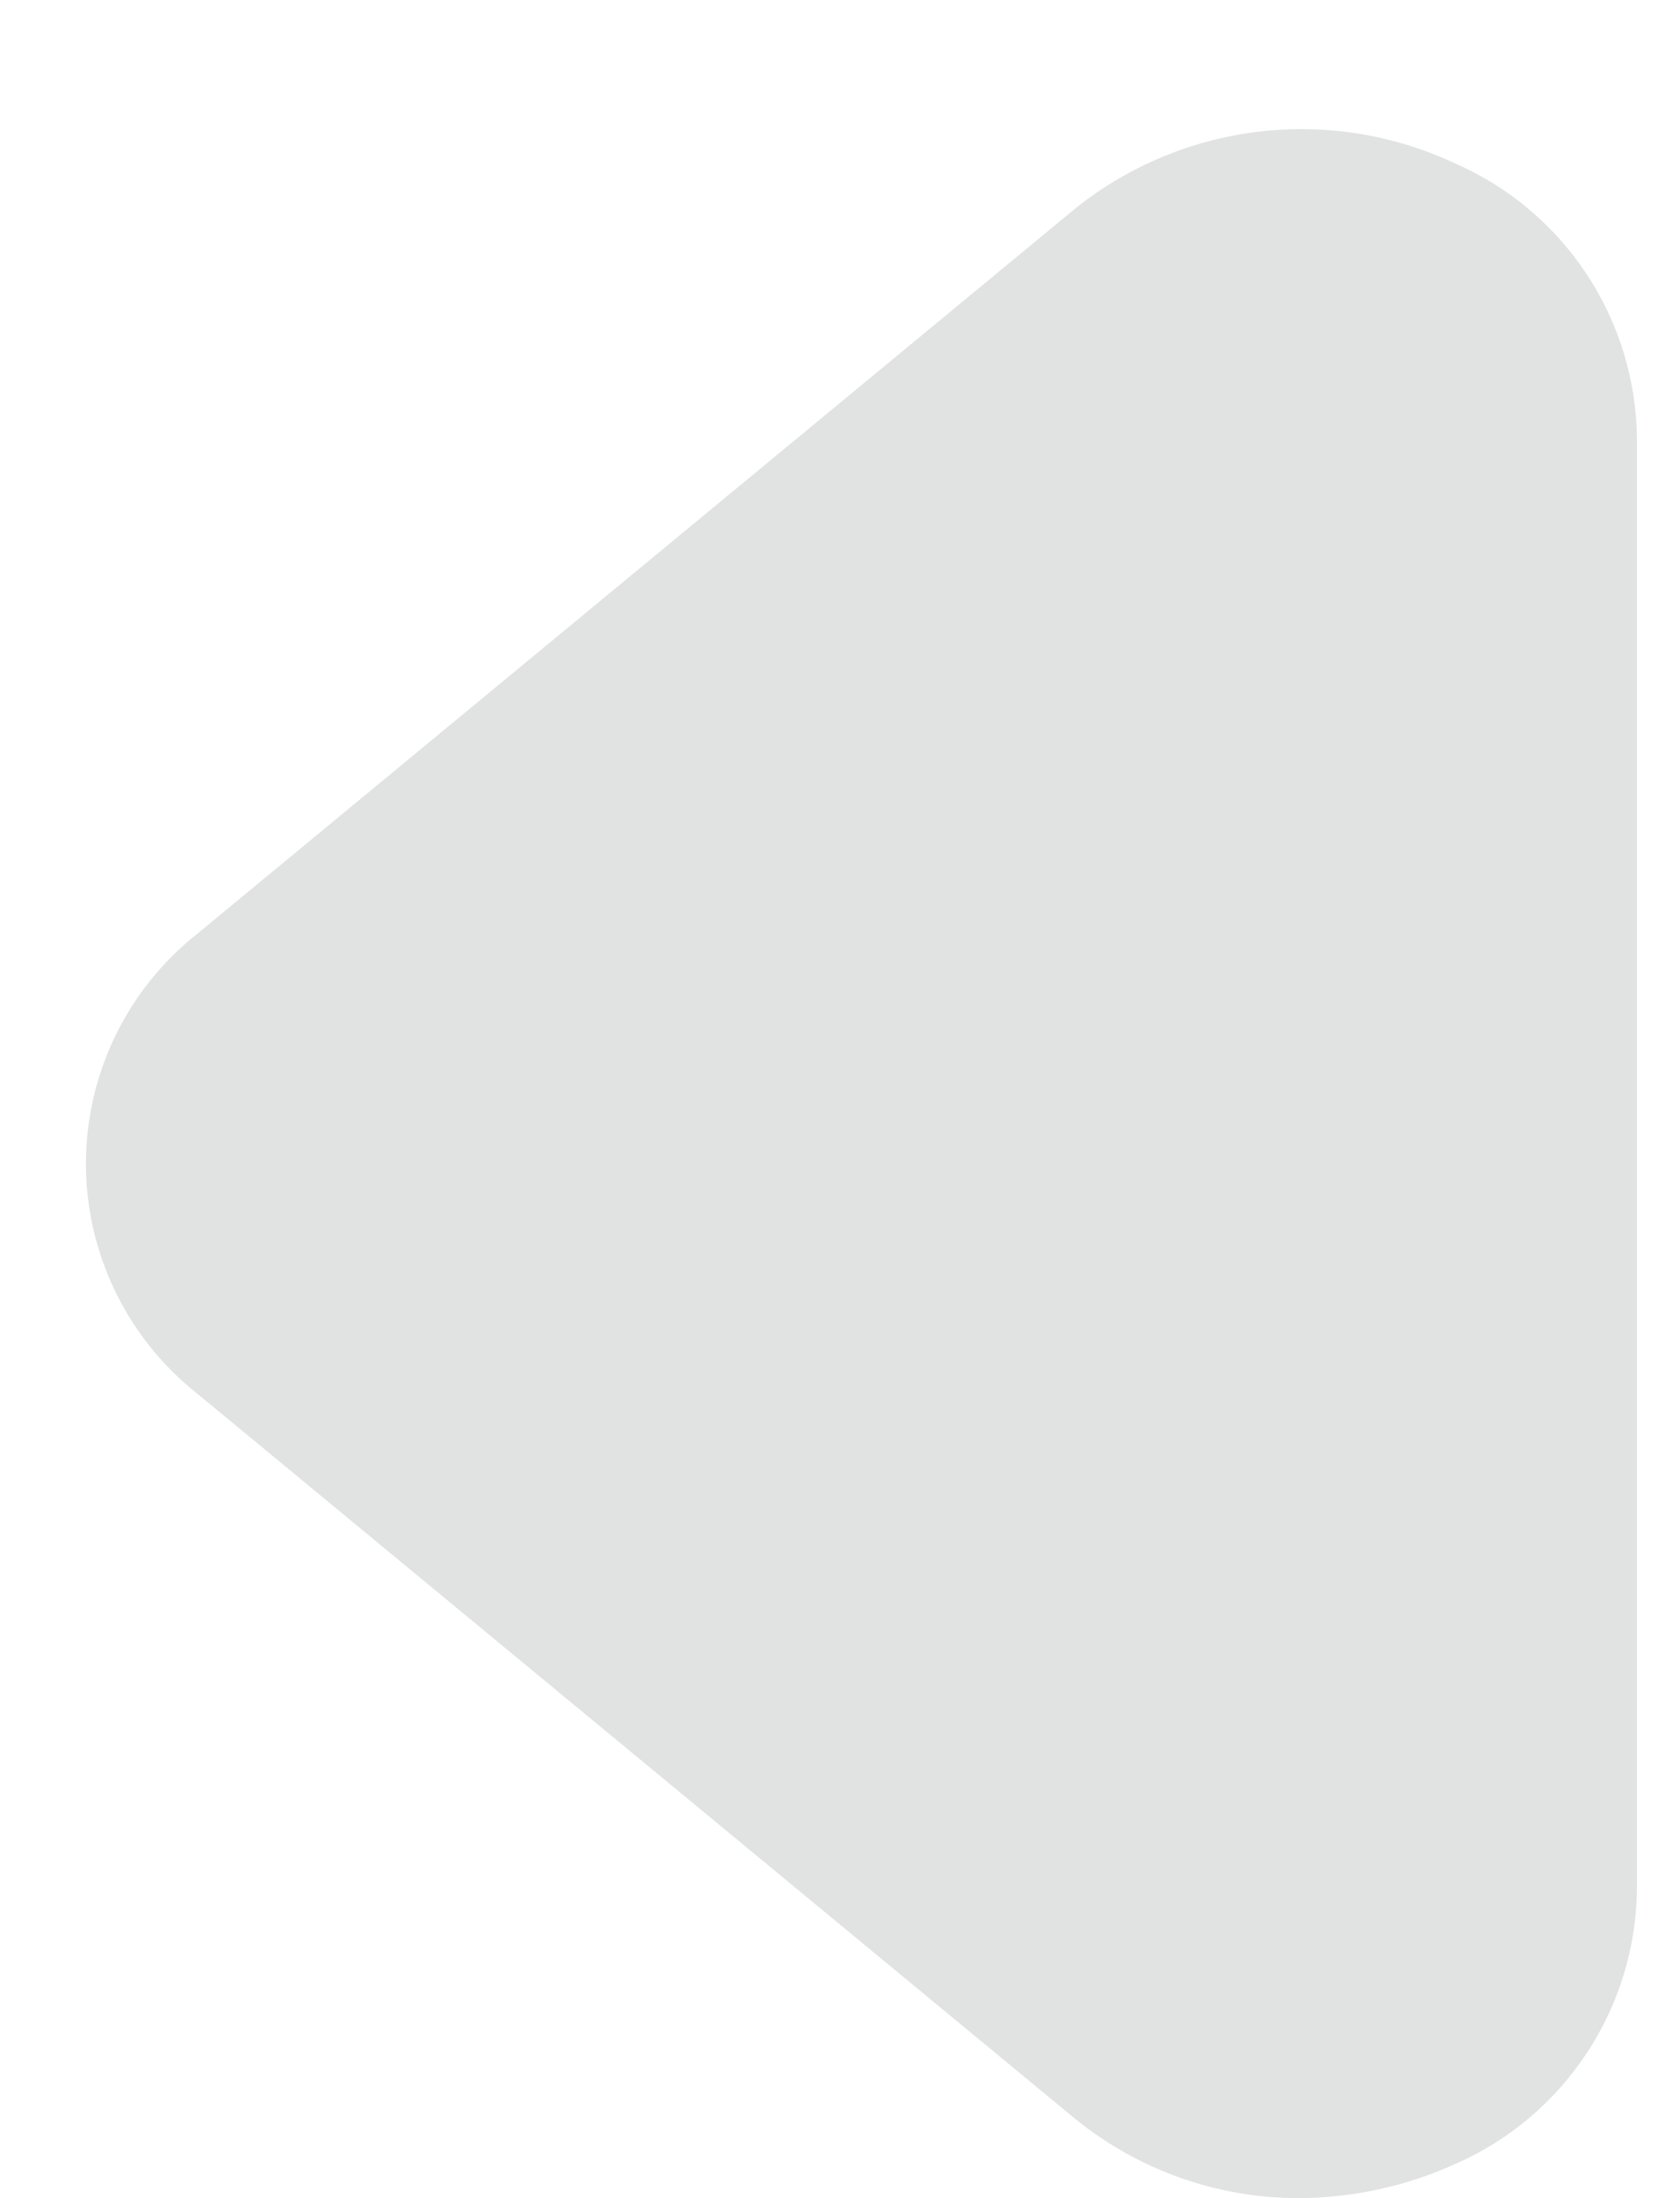 <svg width="13" height="17" viewBox="0 0 13 17" fill="none" xmlns="http://www.w3.org/2000/svg">
<path d="M10.053 17C9.422 17.001 8.81 16.784 8.32 16.387L1.52 10.773C1.253 10.561 1.038 10.291 0.89 9.984C0.742 9.677 0.665 9.341 0.665 9C0.665 8.659 0.742 8.323 0.89 8.016C1.038 7.709 1.253 7.439 1.52 7.227L8.32 1.613C8.729 1.285 9.223 1.079 9.744 1.018C10.265 0.956 10.792 1.043 11.267 1.267C11.679 1.448 12.03 1.745 12.278 2.121C12.527 2.497 12.661 2.936 12.667 3.387V14.613C12.661 15.064 12.527 15.503 12.278 15.879C12.03 16.255 11.679 16.552 11.267 16.733C10.886 16.907 10.472 16.997 10.053 17V17Z" fill="#E1E3E2"/>
</svg>
